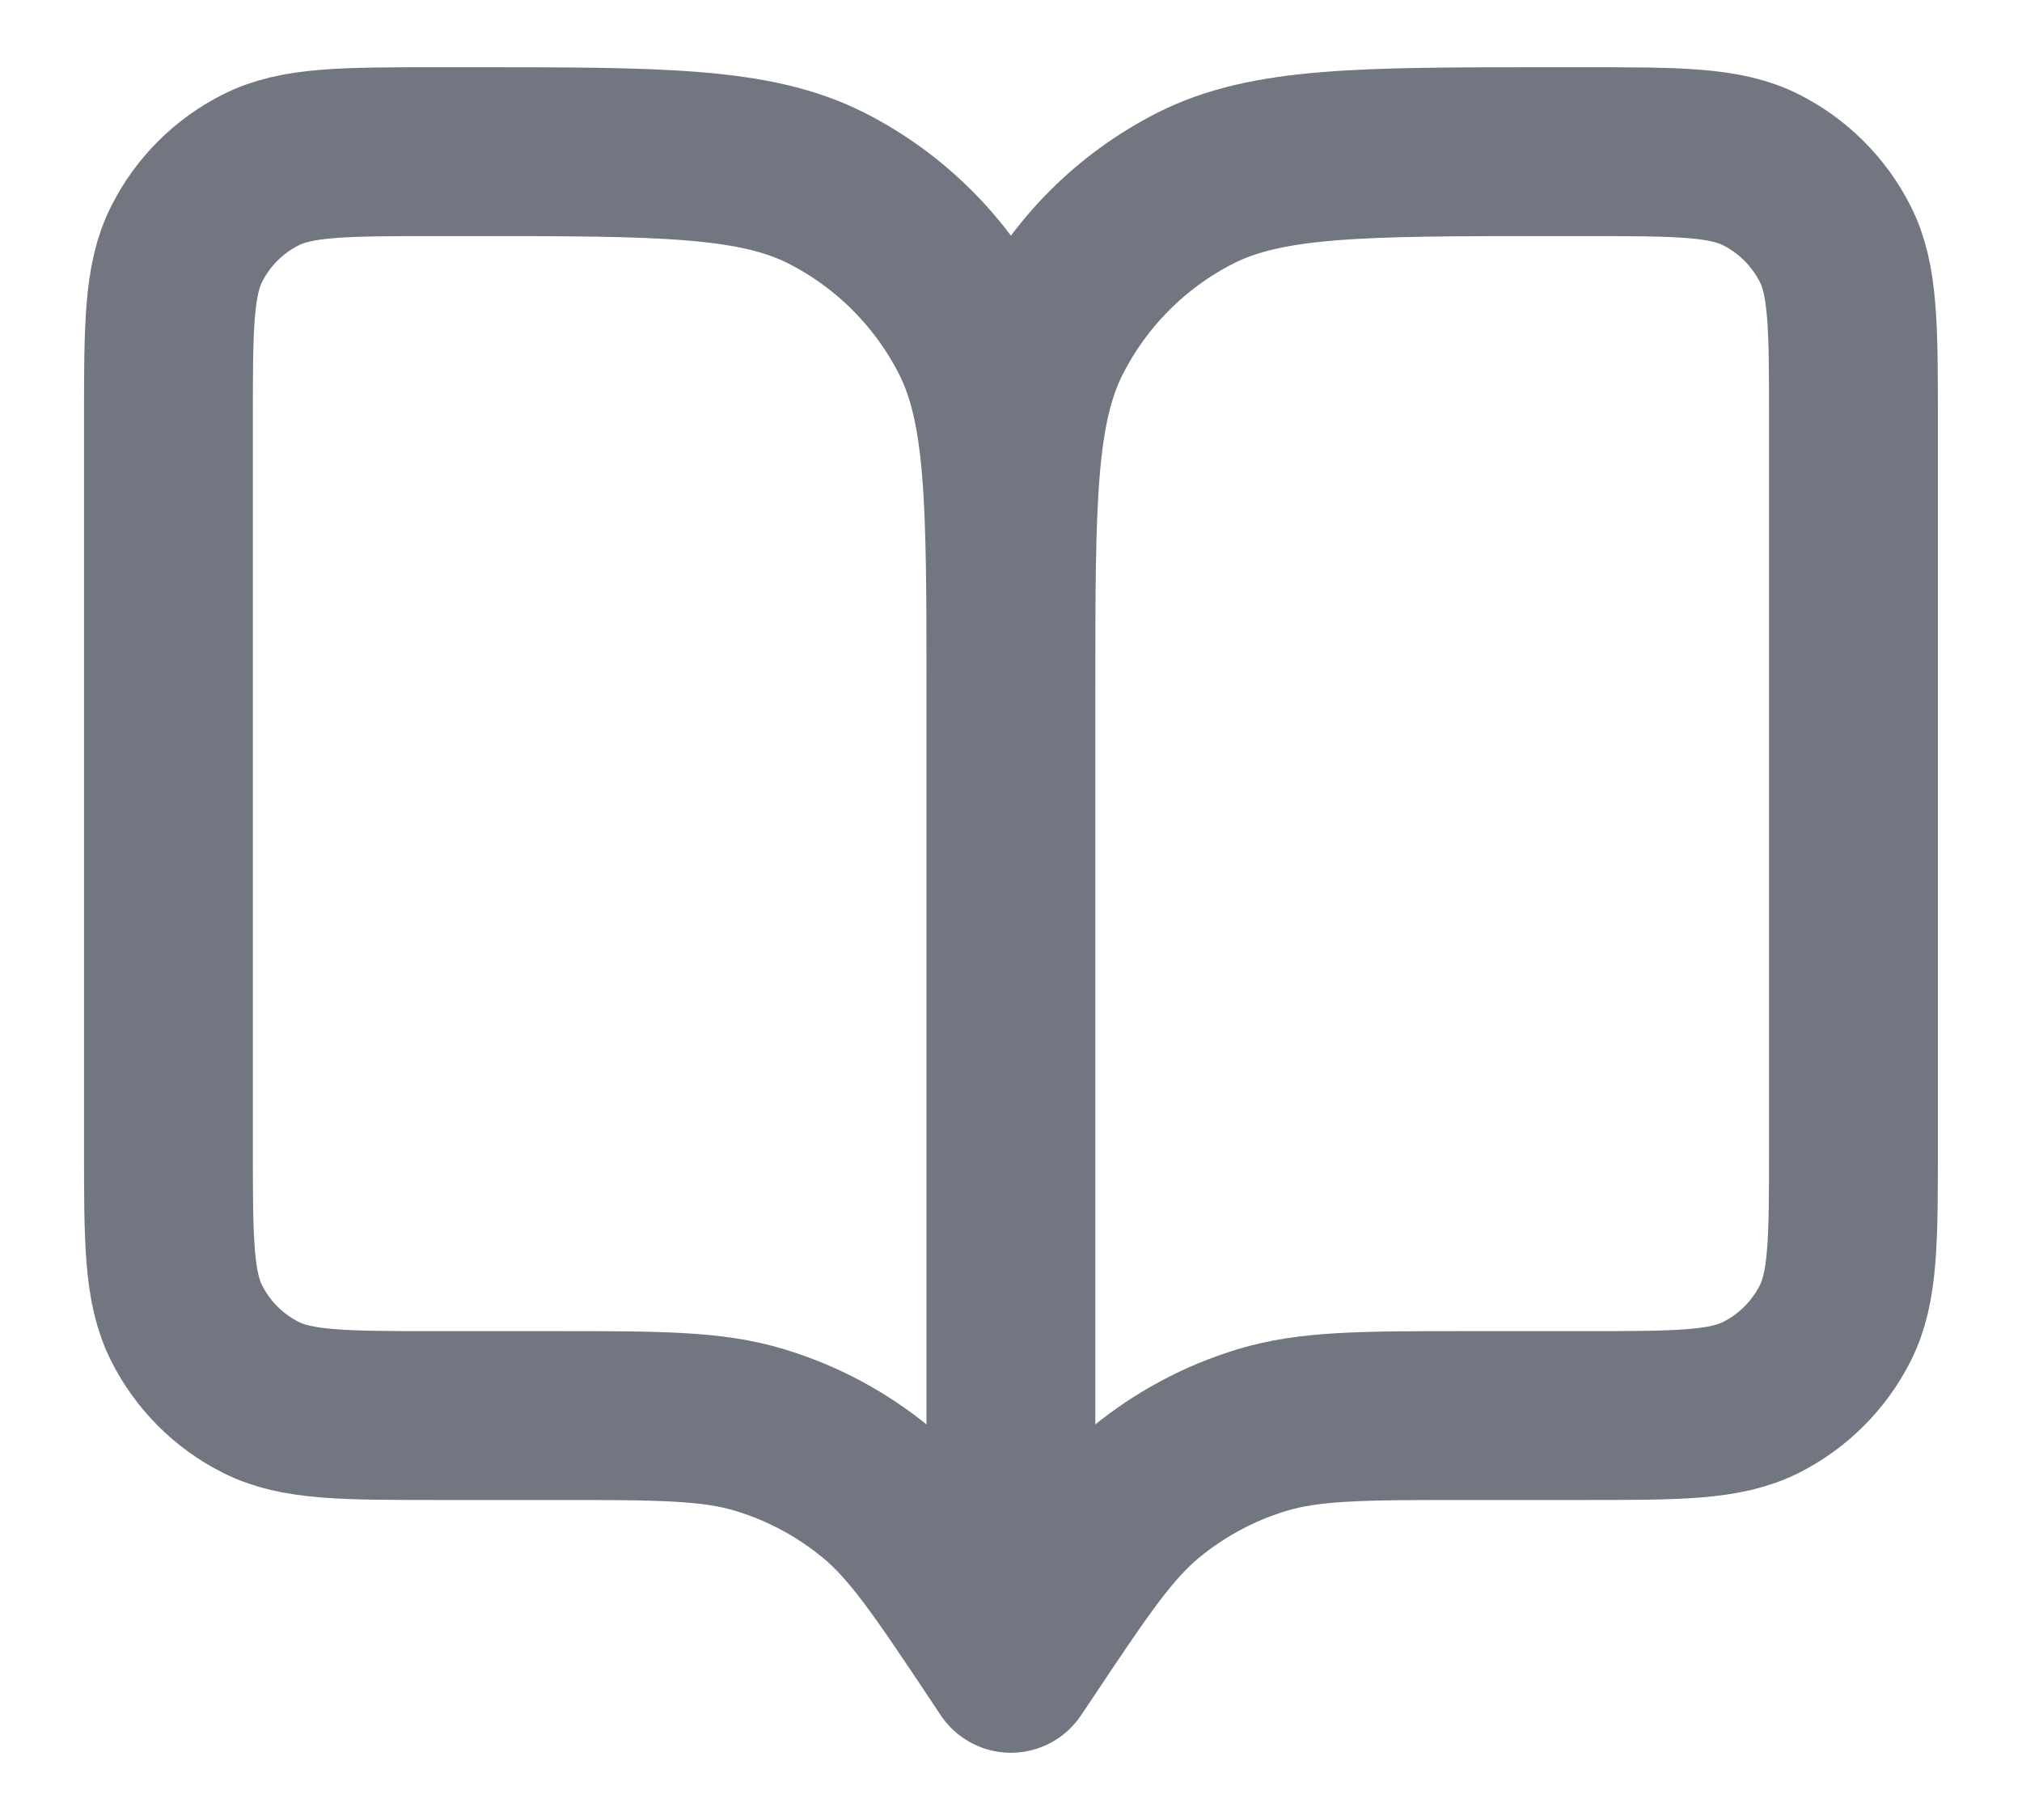 <svg width="20" height="18" viewBox="0 0 20 18" fill="none" xmlns="http://www.w3.org/2000/svg">
<path d="M9.999 16.5L9.916 16.375C9.337 15.507 9.048 15.072 8.665 14.758C8.327 14.48 7.937 14.271 7.517 14.144C7.044 14 6.522 14 5.478 14H4.333C3.399 14 2.933 14 2.576 13.818C2.262 13.659 2.007 13.404 1.848 13.09C1.666 12.733 1.666 12.267 1.666 11.333V4.167C1.666 3.233 1.666 2.767 1.848 2.41C2.007 2.096 2.262 1.841 2.576 1.682C2.933 1.5 3.399 1.5 4.333 1.5H4.666C6.533 1.5 7.466 1.5 8.179 1.863C8.807 2.183 9.316 2.693 9.636 3.32C9.999 4.033 9.999 4.966 9.999 6.833M9.999 16.5V6.833M9.999 16.5L10.083 16.375C10.662 15.507 10.951 15.072 11.333 14.758C11.672 14.48 12.062 14.271 12.481 14.144C12.955 14 13.477 14 14.52 14H15.666C16.599 14 17.066 14 17.423 13.818C17.736 13.659 17.991 13.404 18.151 13.09C18.333 12.733 18.333 12.267 18.333 11.333V4.167C18.333 3.233 18.333 2.767 18.151 2.41C17.991 2.096 17.736 1.841 17.423 1.682C17.066 1.5 16.599 1.5 15.666 1.5H15.333C13.466 1.5 12.532 1.5 11.819 1.863C11.192 2.183 10.682 2.693 10.363 3.32C9.999 4.033 9.999 4.966 9.999 6.833" stroke="#717680" stroke-width="1.67" stroke-linecap="round" stroke-linejoin="round"/>
</svg>
